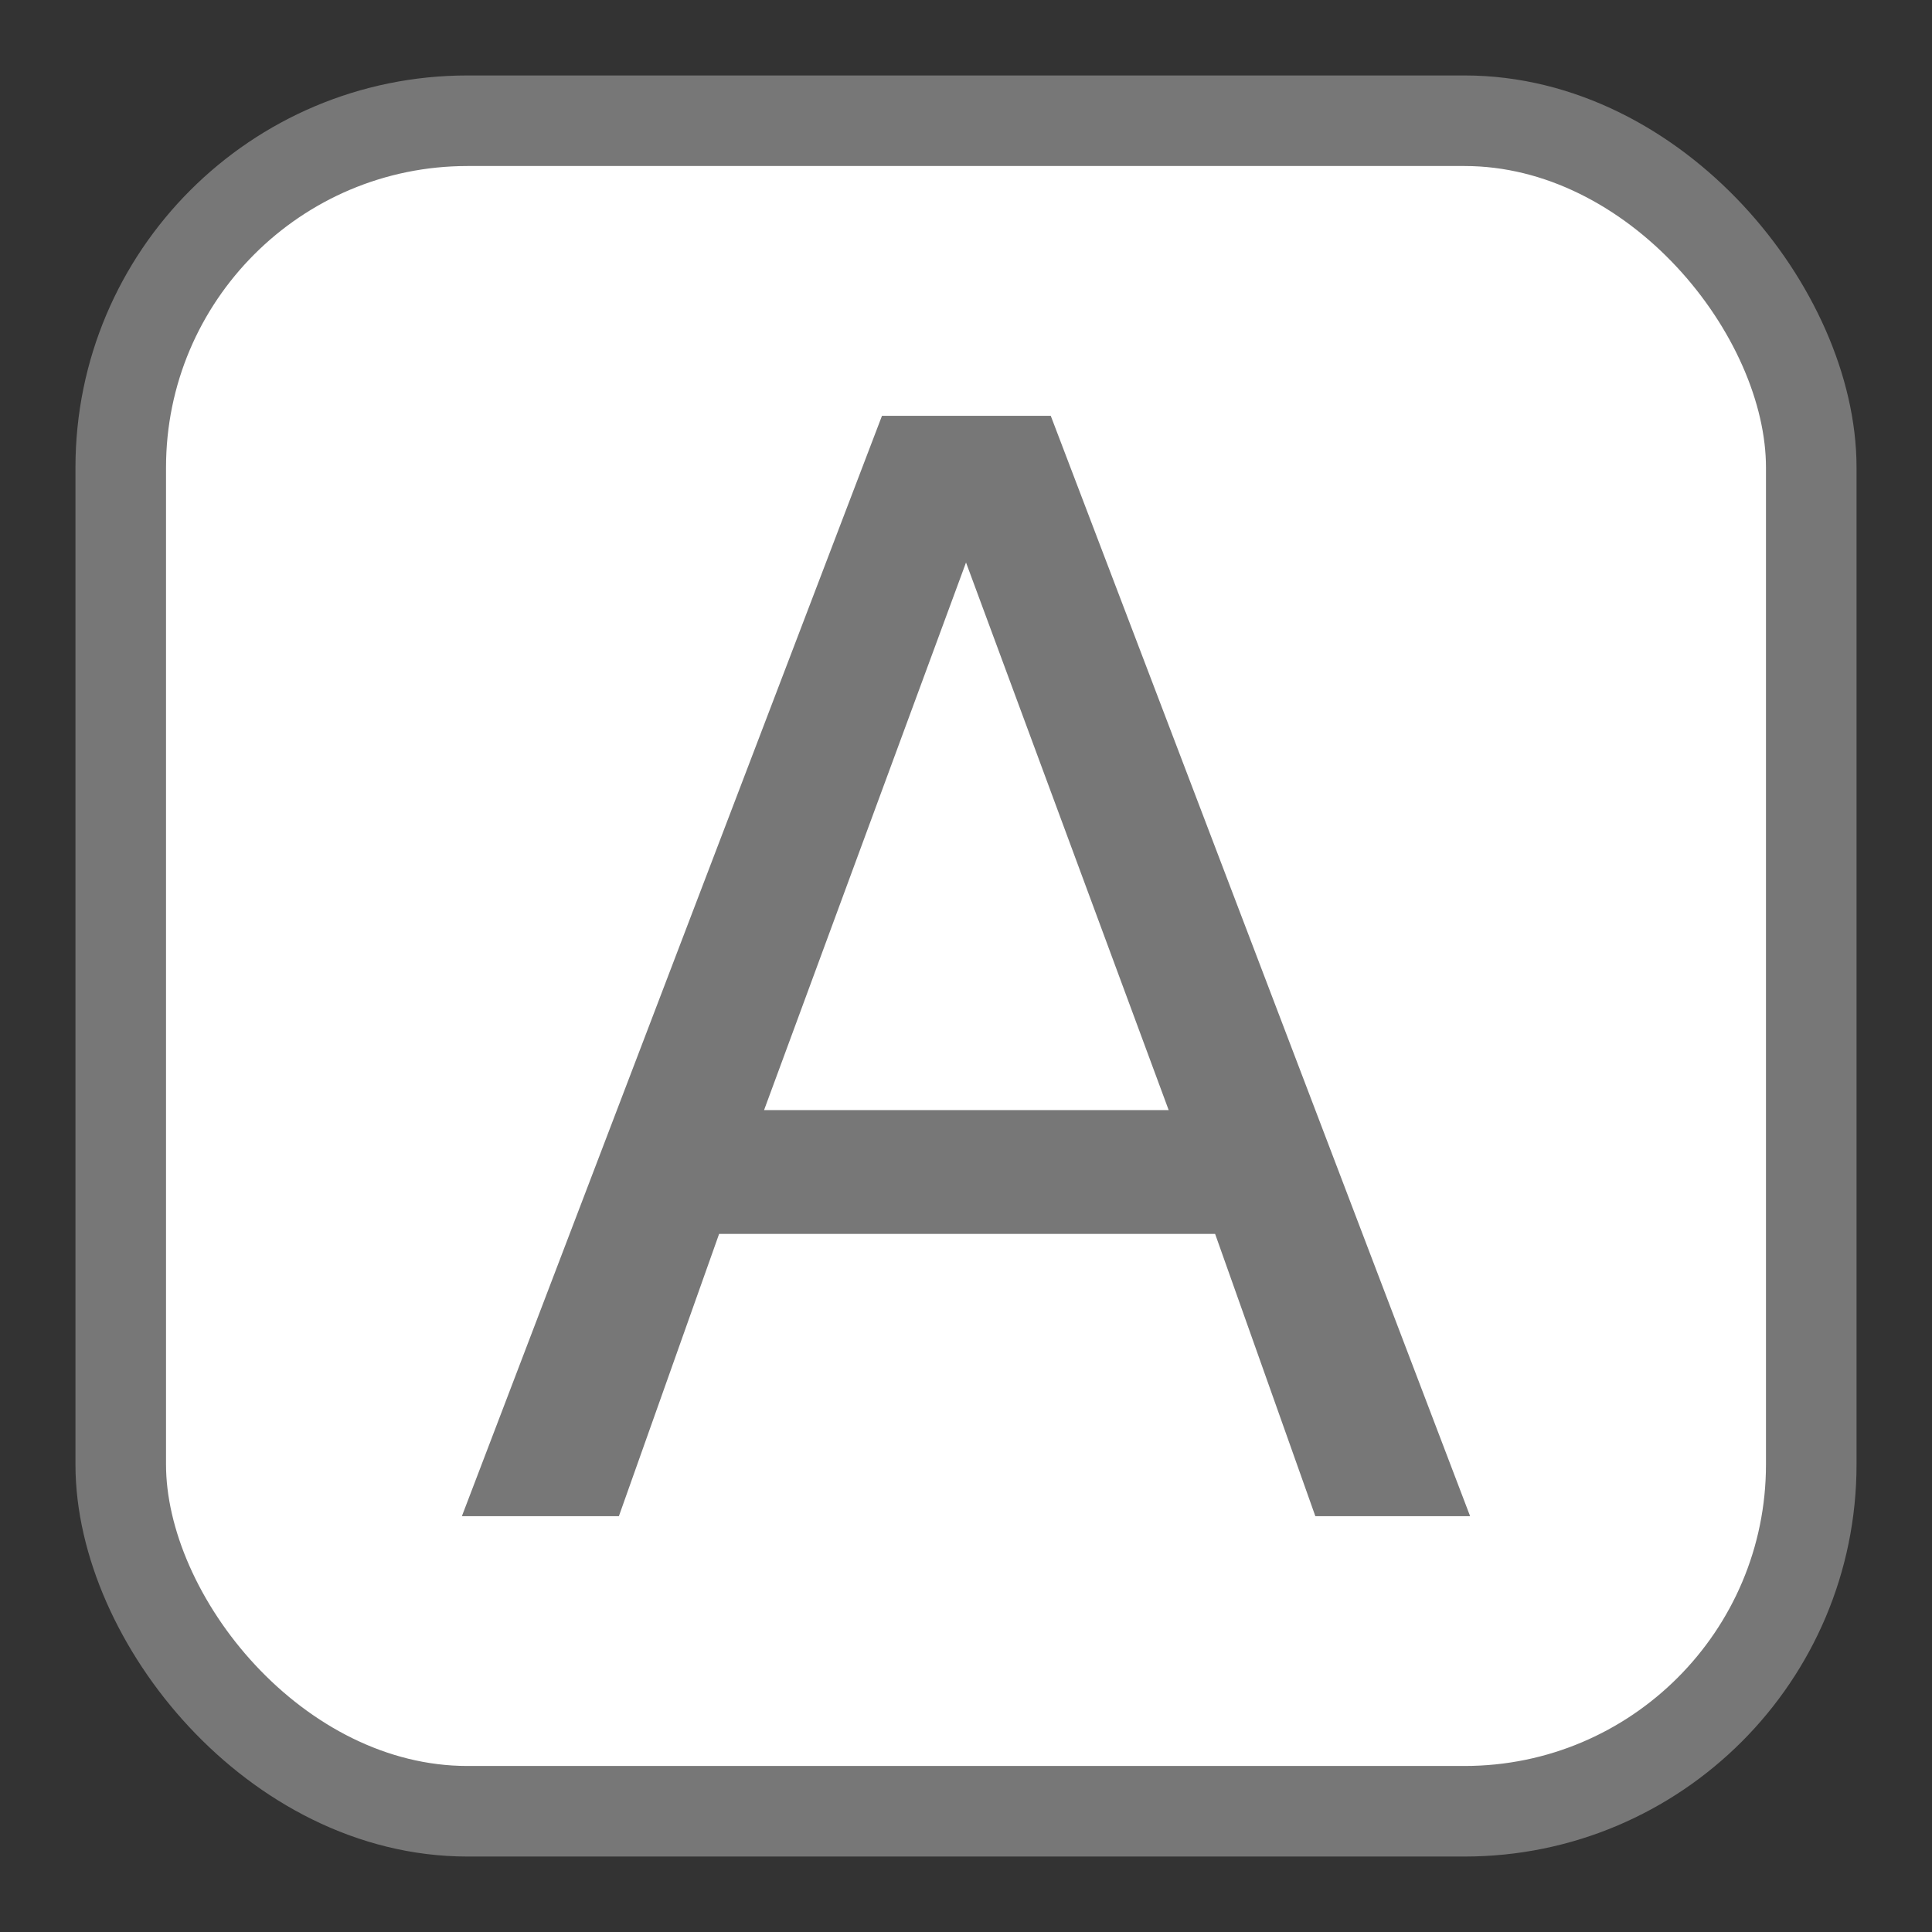 <?xml version="1.0" encoding="UTF-8" standalone="no"?>
<svg
   xmlns:dc="http://purl.org/dc/elements/1.1/"
   xmlns:cc="http://creativecommons.org/ns#"
   xmlns:rdf="http://www.w3.org/1999/02/22-rdf-syntax-ns#"
   xmlns:svg="http://www.w3.org/2000/svg"
   xmlns="http://www.w3.org/2000/svg"
   xmlns:sodipodi="http://sodipodi.sourceforge.net/DTD/sodipodi-0.dtd"
   xmlns:inkscape="http://www.inkscape.org/namespaces/inkscape"
   width="256"
   height="256"
   viewBox="0 0 67.733 67.733"
   version="1.1"
   id="svg8"
   inkscape:version="1.0.2 (e86c870879, 2021-01-15)"
   sodipodi:docname="рисунок.svg"
   inkscape:export-filename="/home/somebody/favicon.png"
   inkscape:export-xdpi="96"
   inkscape:export-ydpi="96">
  <rect x="0" y="0" width="67.733" height="67.733" fill="#333333" stroke="none"/>
  <defs
     id="defs2" />
  <sodipodi:namedview
     id="base"
     pagecolor="#ffffff"
     bordercolor="#666666"
     borderopacity="1.0"
     inkscape:pageopacity="0.0"
     inkscape:pageshadow="2"
     inkscape:zoom="2"
     inkscape:cx="127.10714"
     inkscape:cy="53.131166"
     inkscape:document-units="px"
     inkscape:current-layer="layer1"
     inkscape:document-rotation="0"
     showgrid="false"
     units="px"
     inkscape:window-width="1843"
     inkscape:window-height="1009"
     inkscape:window-x="77"
     inkscape:window-y="34"
     inkscape:window-maximized="1" />
  <g
     inkscape:label="Слой 1"
     inkscape:groupmode="layer"
     id="layer1">
    <rect
       style="fill:#ffffff;stroke:#777777;stroke-width:3.175;stroke-linecap:round;stroke-linejoin:round;stroke-miterlimit:4;stroke-dasharray:none;stroke-opacity:1;fill-opacity:1"
       id="rect1402"
       width="59.267"
       height="59.267"
       x="4.233"
       y="4.233"
       rx="12.156" />
    <g
       aria-label="A"
       id="text1454"
       style="font-style:normal;font-weight:normal;font-size:52.917px;line-height:1.25;font-family:sans-serif;fill:#777777;fill-opacity:1;stroke:none;stroke-width:0.265;stroke-miterlimit:4;stroke-dasharray:none">
      <path
         d="M 33.867,19.72 26.787,38.918 H 40.972 Z M 30.921,14.578 h 5.917 L 51.54,53.155 h -5.426 l -3.514,-9.896 H 25.211 L 21.697,53.155 h -5.504 z"
         style="font-style:normal;font-variant:normal;font-weight:normal;font-stretch:normal;font-size:52.917px;font-family:Fira;-inkscape-font-specification:Fira;fill:#777777;fill-opacity:1;stroke-width:0.265;stroke-miterlimit:4;stroke-dasharray:none"
         id="path1532" />
    </g>
  </g>
</svg>
